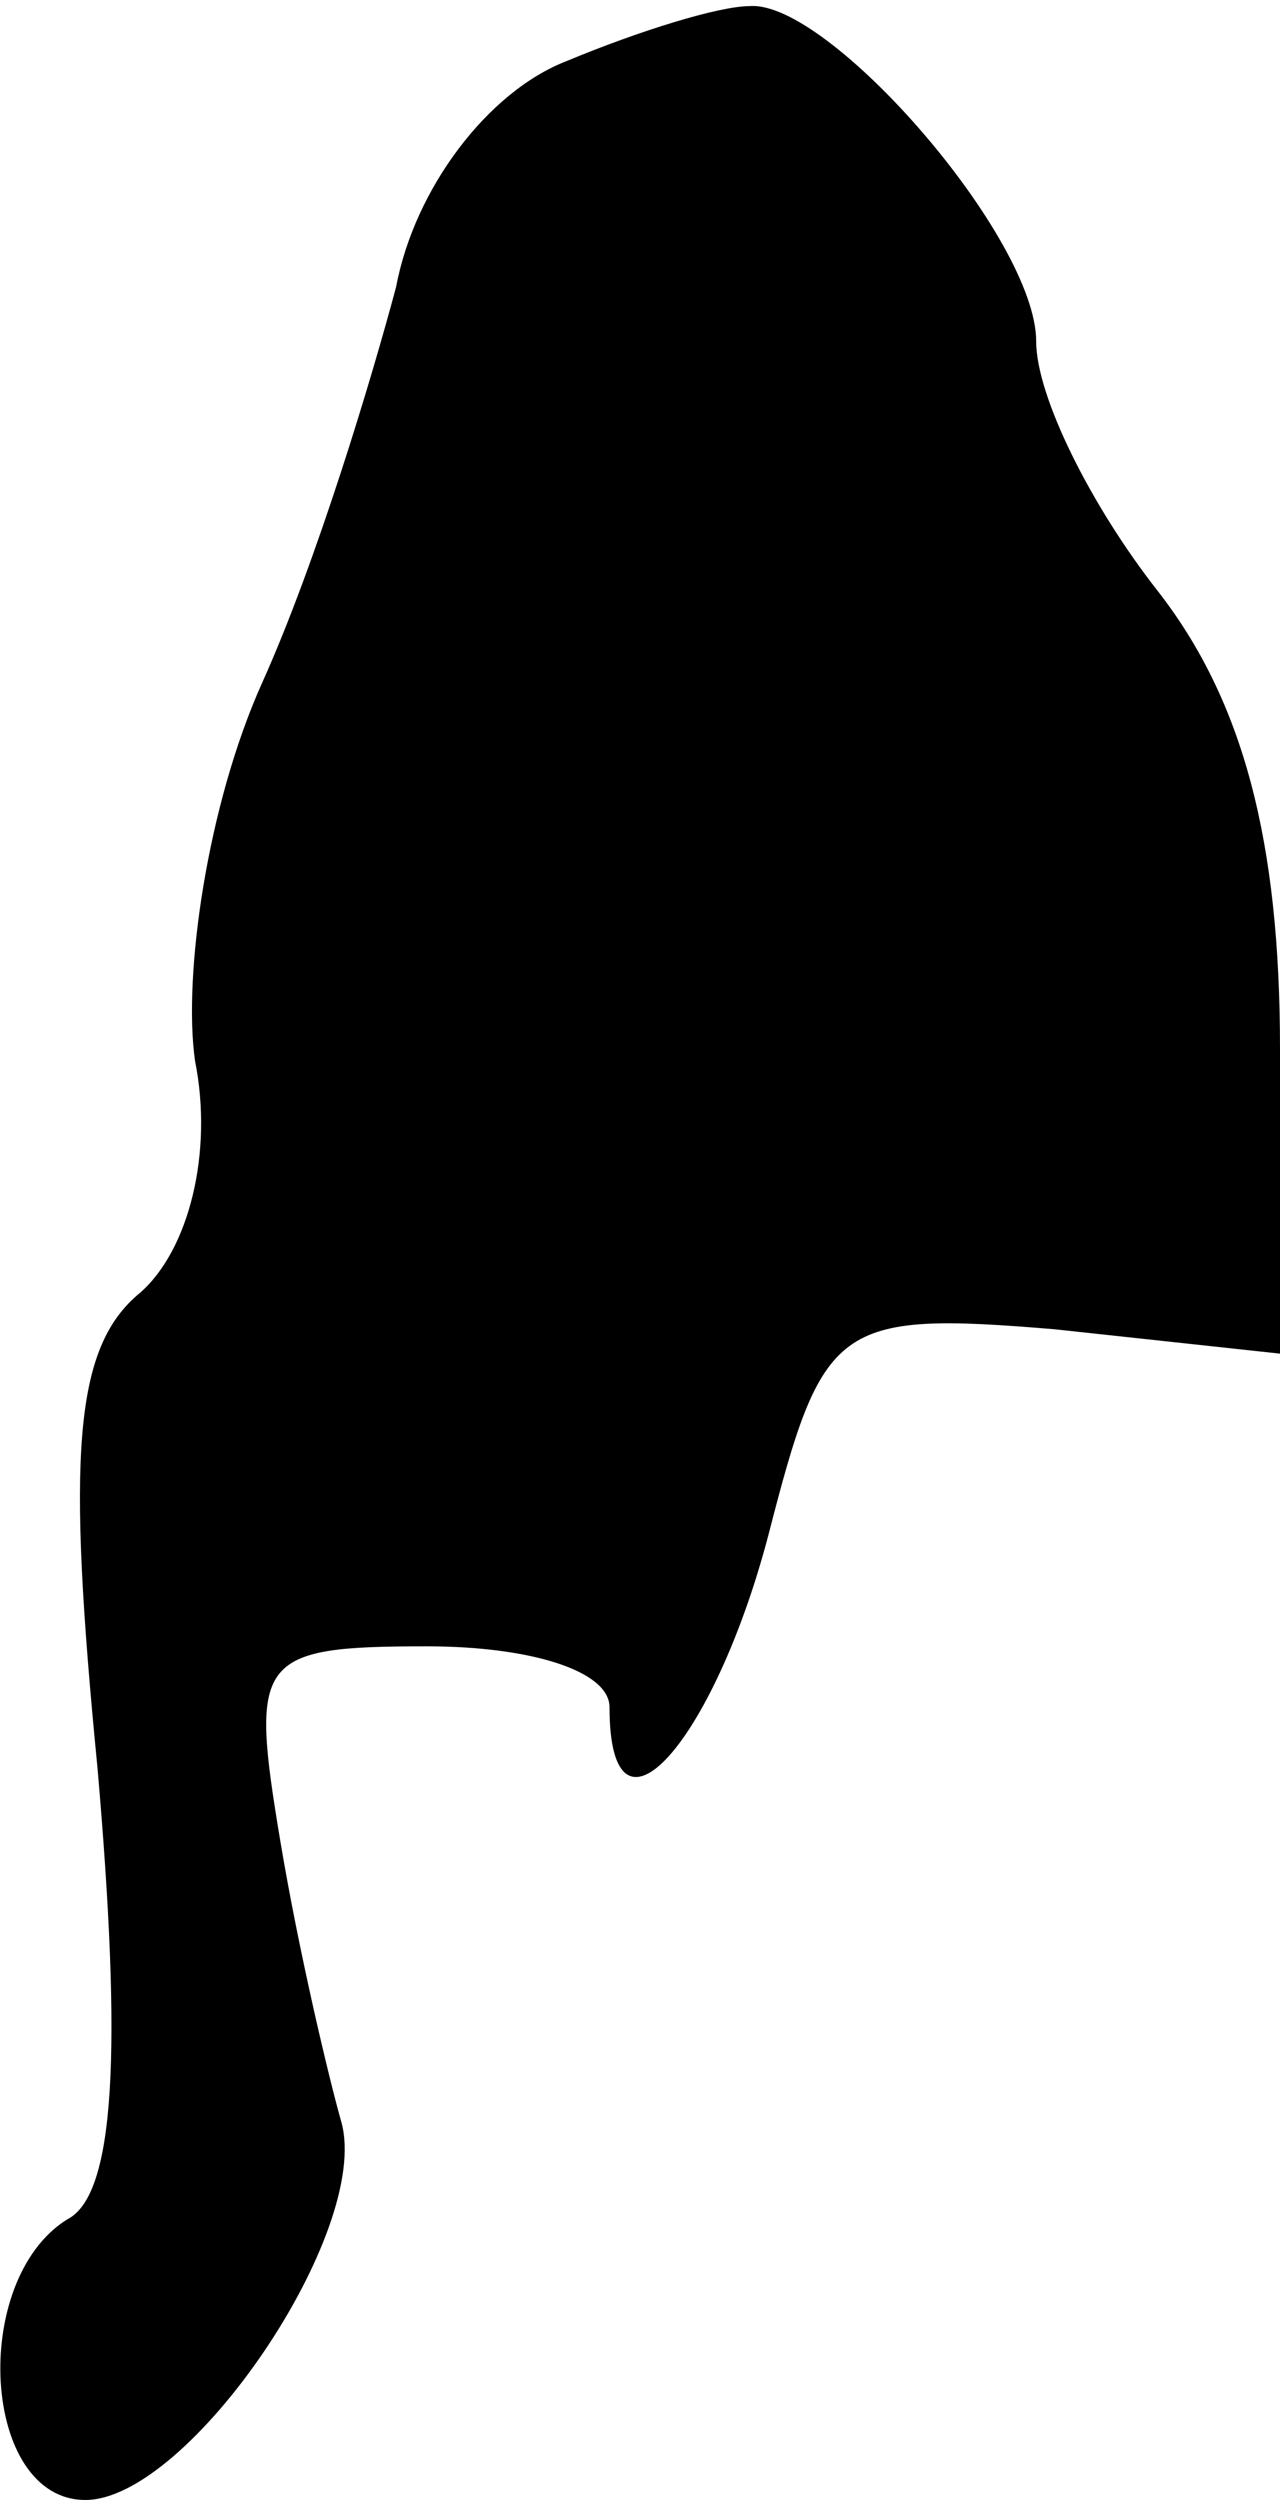 <?xml version="1.0" standalone="no"?>
<!DOCTYPE svg PUBLIC "-//W3C//DTD SVG 20010904//EN"
 "http://www.w3.org/TR/2001/REC-SVG-20010904/DTD/svg10.dtd">
<svg version="1.0" xmlns="http://www.w3.org/2000/svg"
 width="21pt" height="41pt" viewBox="0 0 21 41"
 preserveAspectRatio="xMidYMid meet">
<g transform="translate(0,41) scale(0.1,-0.1)"
fill="#000000" stroke="none">
<path fill="#000000" stroke="none" d="M93 400 c-13 -5 -25 -21 -28 -37 -4
-15 -13 -45 -22 -65 -9 -20 -13 -48 -11 -62 3 -15 -1 -31 -9 -38 -11 -9 -12
-27 -7 -78 4 -46 3 -70 -5 -74 -16 -10 -14 -46 3 -46 17 0 47 44 42 62 -2 7
-7 28 -10 46 -5 30 -4 32 24 32 17 0 30 -4 30 -10 0 -25 17 -6 26 28 9 35 11
37 47 34 l37 -4 0 50 c0 34 -6 57 -20 75 -11 14 -20 32 -20 41 0 17 -34 56
-47 55 -5 0 -18 -4 -30 -9z"/>
</g>
</svg>
